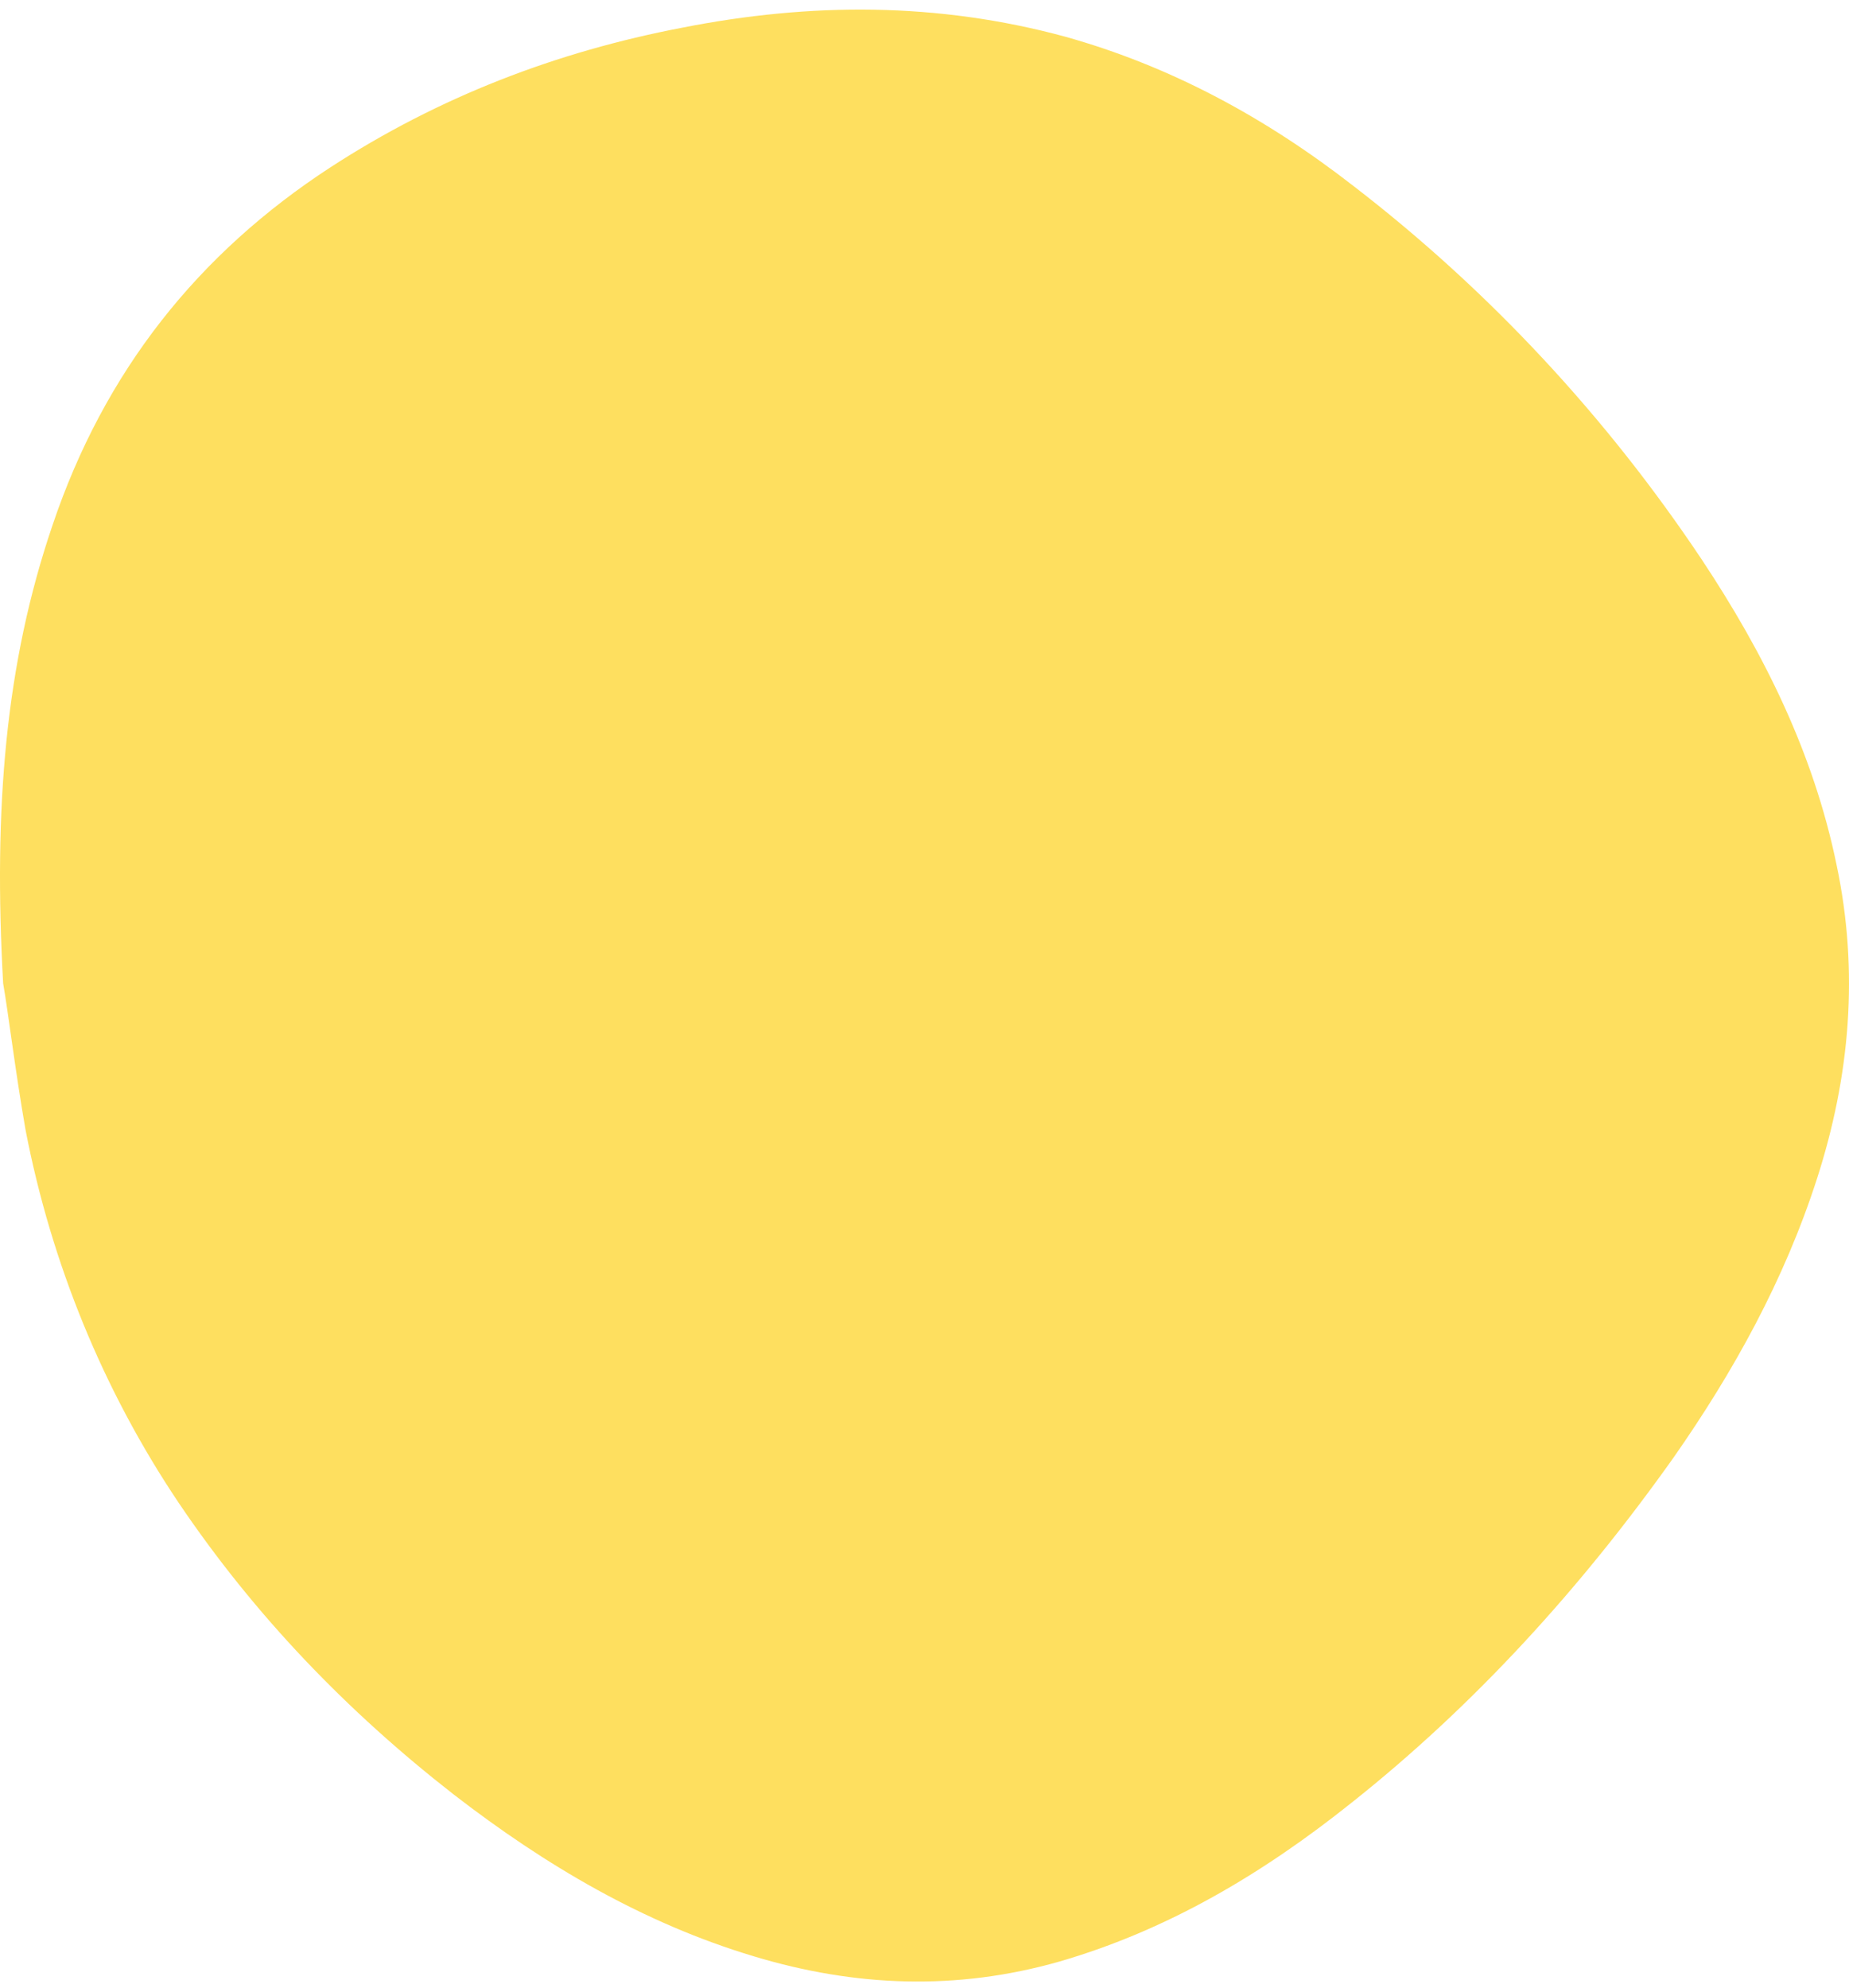 <svg xmlns="http://www.w3.org/2000/svg" width="40" height="43" viewBox="0 0 40 43">
  <path fill="#FEDF5F" fill-rule="evenodd" d="M51.866,42.868 C50.741,46.213 48.704,48.757 45.855,50.614 C43.504,52.142 40.963,53.116 38.242,53.637 C35.473,54.183 32.721,54.192 29.962,53.444 C27.673,52.805 25.612,51.686 23.712,50.206 C20.799,47.962 18.257,45.235 16.186,42.132 C14.839,40.103 13.768,37.948 13.27,35.531 C12.78,33.215 12.978,30.954 13.693,28.735 C14.401,26.54 15.496,24.563 16.79,22.711 C18.79,19.891 21.09,17.355 23.769,15.23 C25.681,13.703 27.741,12.478 30.086,11.799 C32.295,11.17 34.489,11.248 36.691,11.913 C39.074,12.628 41.203,13.881 43.191,15.419 C45.477,17.202 47.486,19.278 49.141,21.734 C50.764,24.153 51.889,26.898 52.448,29.795 C52.671,31.072 52.82,32.322 52.932,32.961 C53.143,36.756 52.884,39.874 51.866,42.868 Z" transform="rotate(180 26.5 27.118)"/>
</svg>
